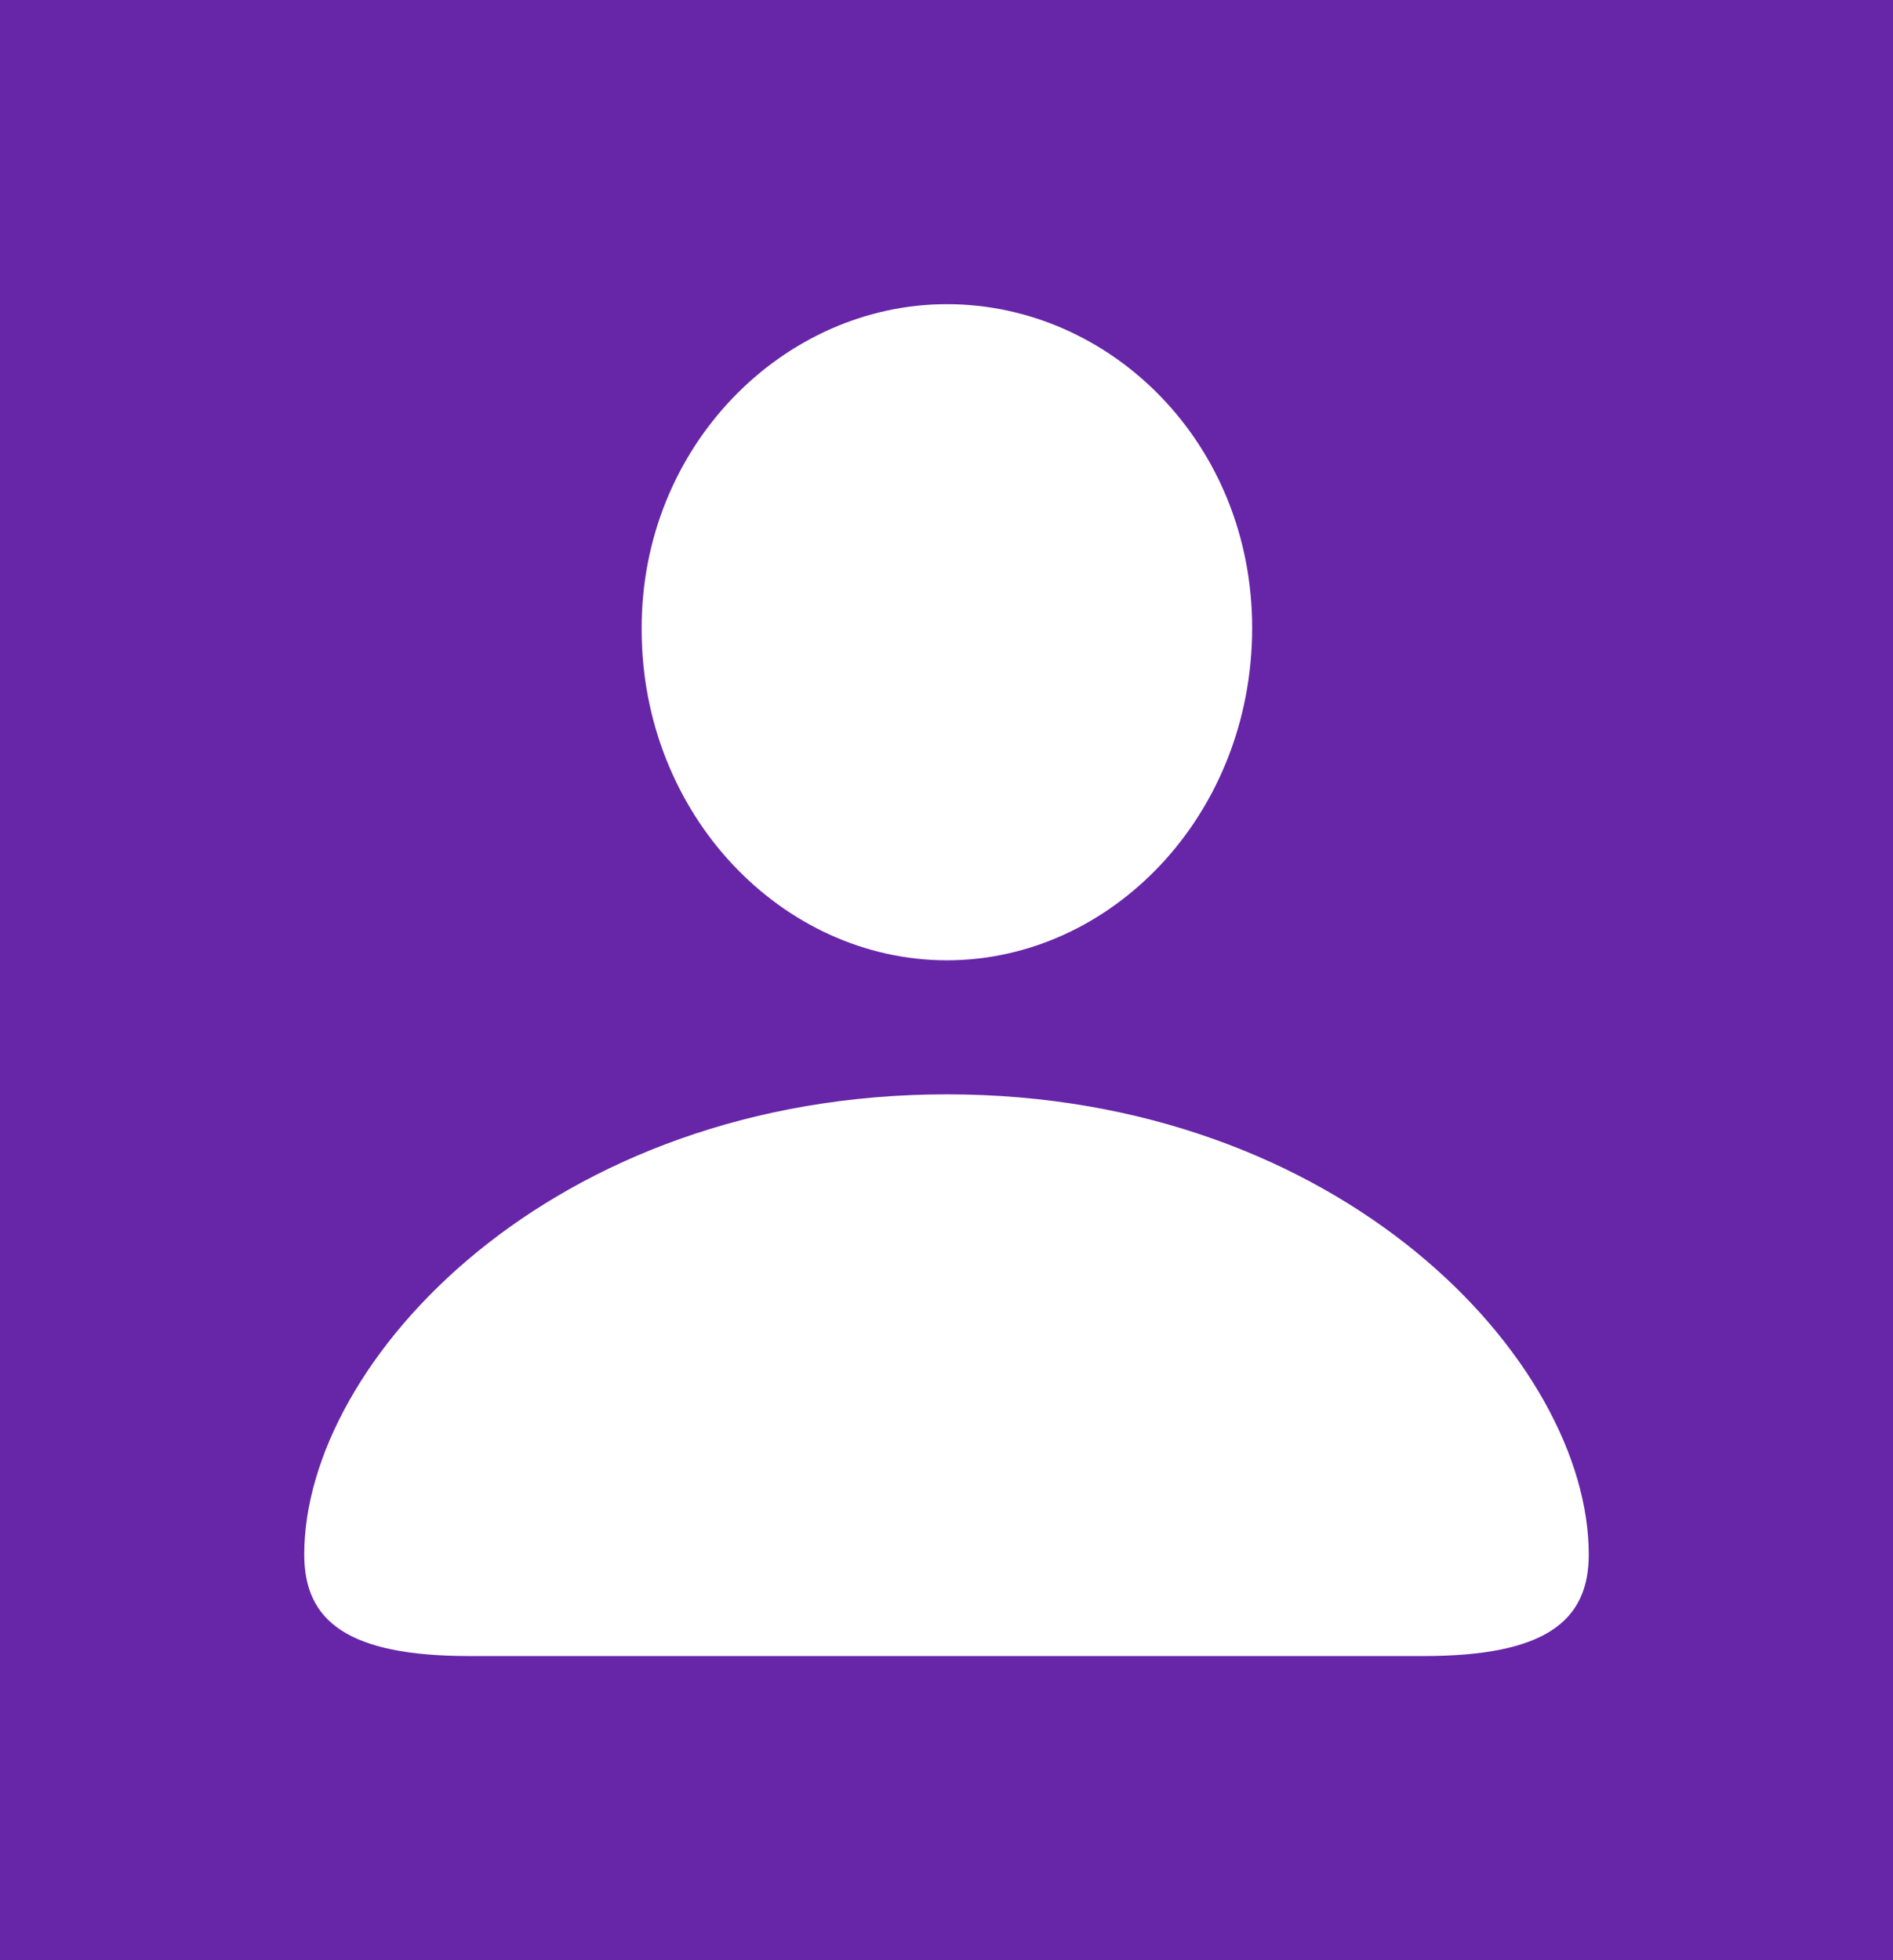 <svg width="28" height="29" viewBox="0 0 28 29" fill="none" xmlns="http://www.w3.org/2000/svg">
<rect width="28" height="29" fill="#E3E3E3"/>
<g id="&#208;&#154;&#208;&#190;&#209;&#128;&#208;&#183;&#208;&#184;&#208;&#189;&#208;&#176;-002">
<rect width="1400" height="2045" transform="translate(-1243 -17)" fill="#F6F6FA"/>
<g id="&#208;&#168;&#208;&#176;&#208;&#191;&#208;&#186;&#208;&#176;">
<g id="&#208;&#168;&#208;&#176;&#208;&#191;&#208;&#186;&#208;&#176;_2">
<rect width="1400" height="88" transform="translate(-1243 -17)" fill="#6725A8"/>
<g id="&#208;&#152;&#208;&#186;&#208;&#190;&#208;&#189;&#208;&#186;&#208;&#184; &#208;&#188;&#208;&#181;&#208;&#189;&#209;&#142;">
<g id="&#208;&#159;&#209;&#128;&#208;&#190;&#209;&#132;&#208;&#184;&#208;&#187;&#209;&#140;">
<g id="Group 3">
<g id="Group 2">
<g id="Group 1">
<g id="&#208;&#152;&#208;&#186;&#208;&#190;&#208;&#189;&#208;&#186;&#208;&#176; &#208;&#191;&#209;&#128;&#208;&#190;&#209;&#132;&#208;&#184;&#208;&#187;&#209;&#143;">
<g id="icon-28">
<path id="Exclude" fill-rule="evenodd" clip-rule="evenodd" d="M18.521 9.289C18.521 12.059 16.436 14.207 14.006 14.207C11.576 14.207 9.491 12.059 9.491 9.312C9.479 6.601 11.588 4.5 14.006 4.5C16.424 4.5 18.521 6.554 18.521 9.289ZM4.5 22.998C4.5 23.984 5.143 24.5 6.942 24.5H21.058C22.857 24.5 23.5 23.984 23.5 22.998C23.5 20.134 19.843 16.19 14.006 16.19C8.157 16.19 4.5 20.134 4.5 22.998Z" fill="white"/>
</g>
</g>
</g>
</g>
</g>
</g>
</g>
</g>
</g>
</g>
</svg>
